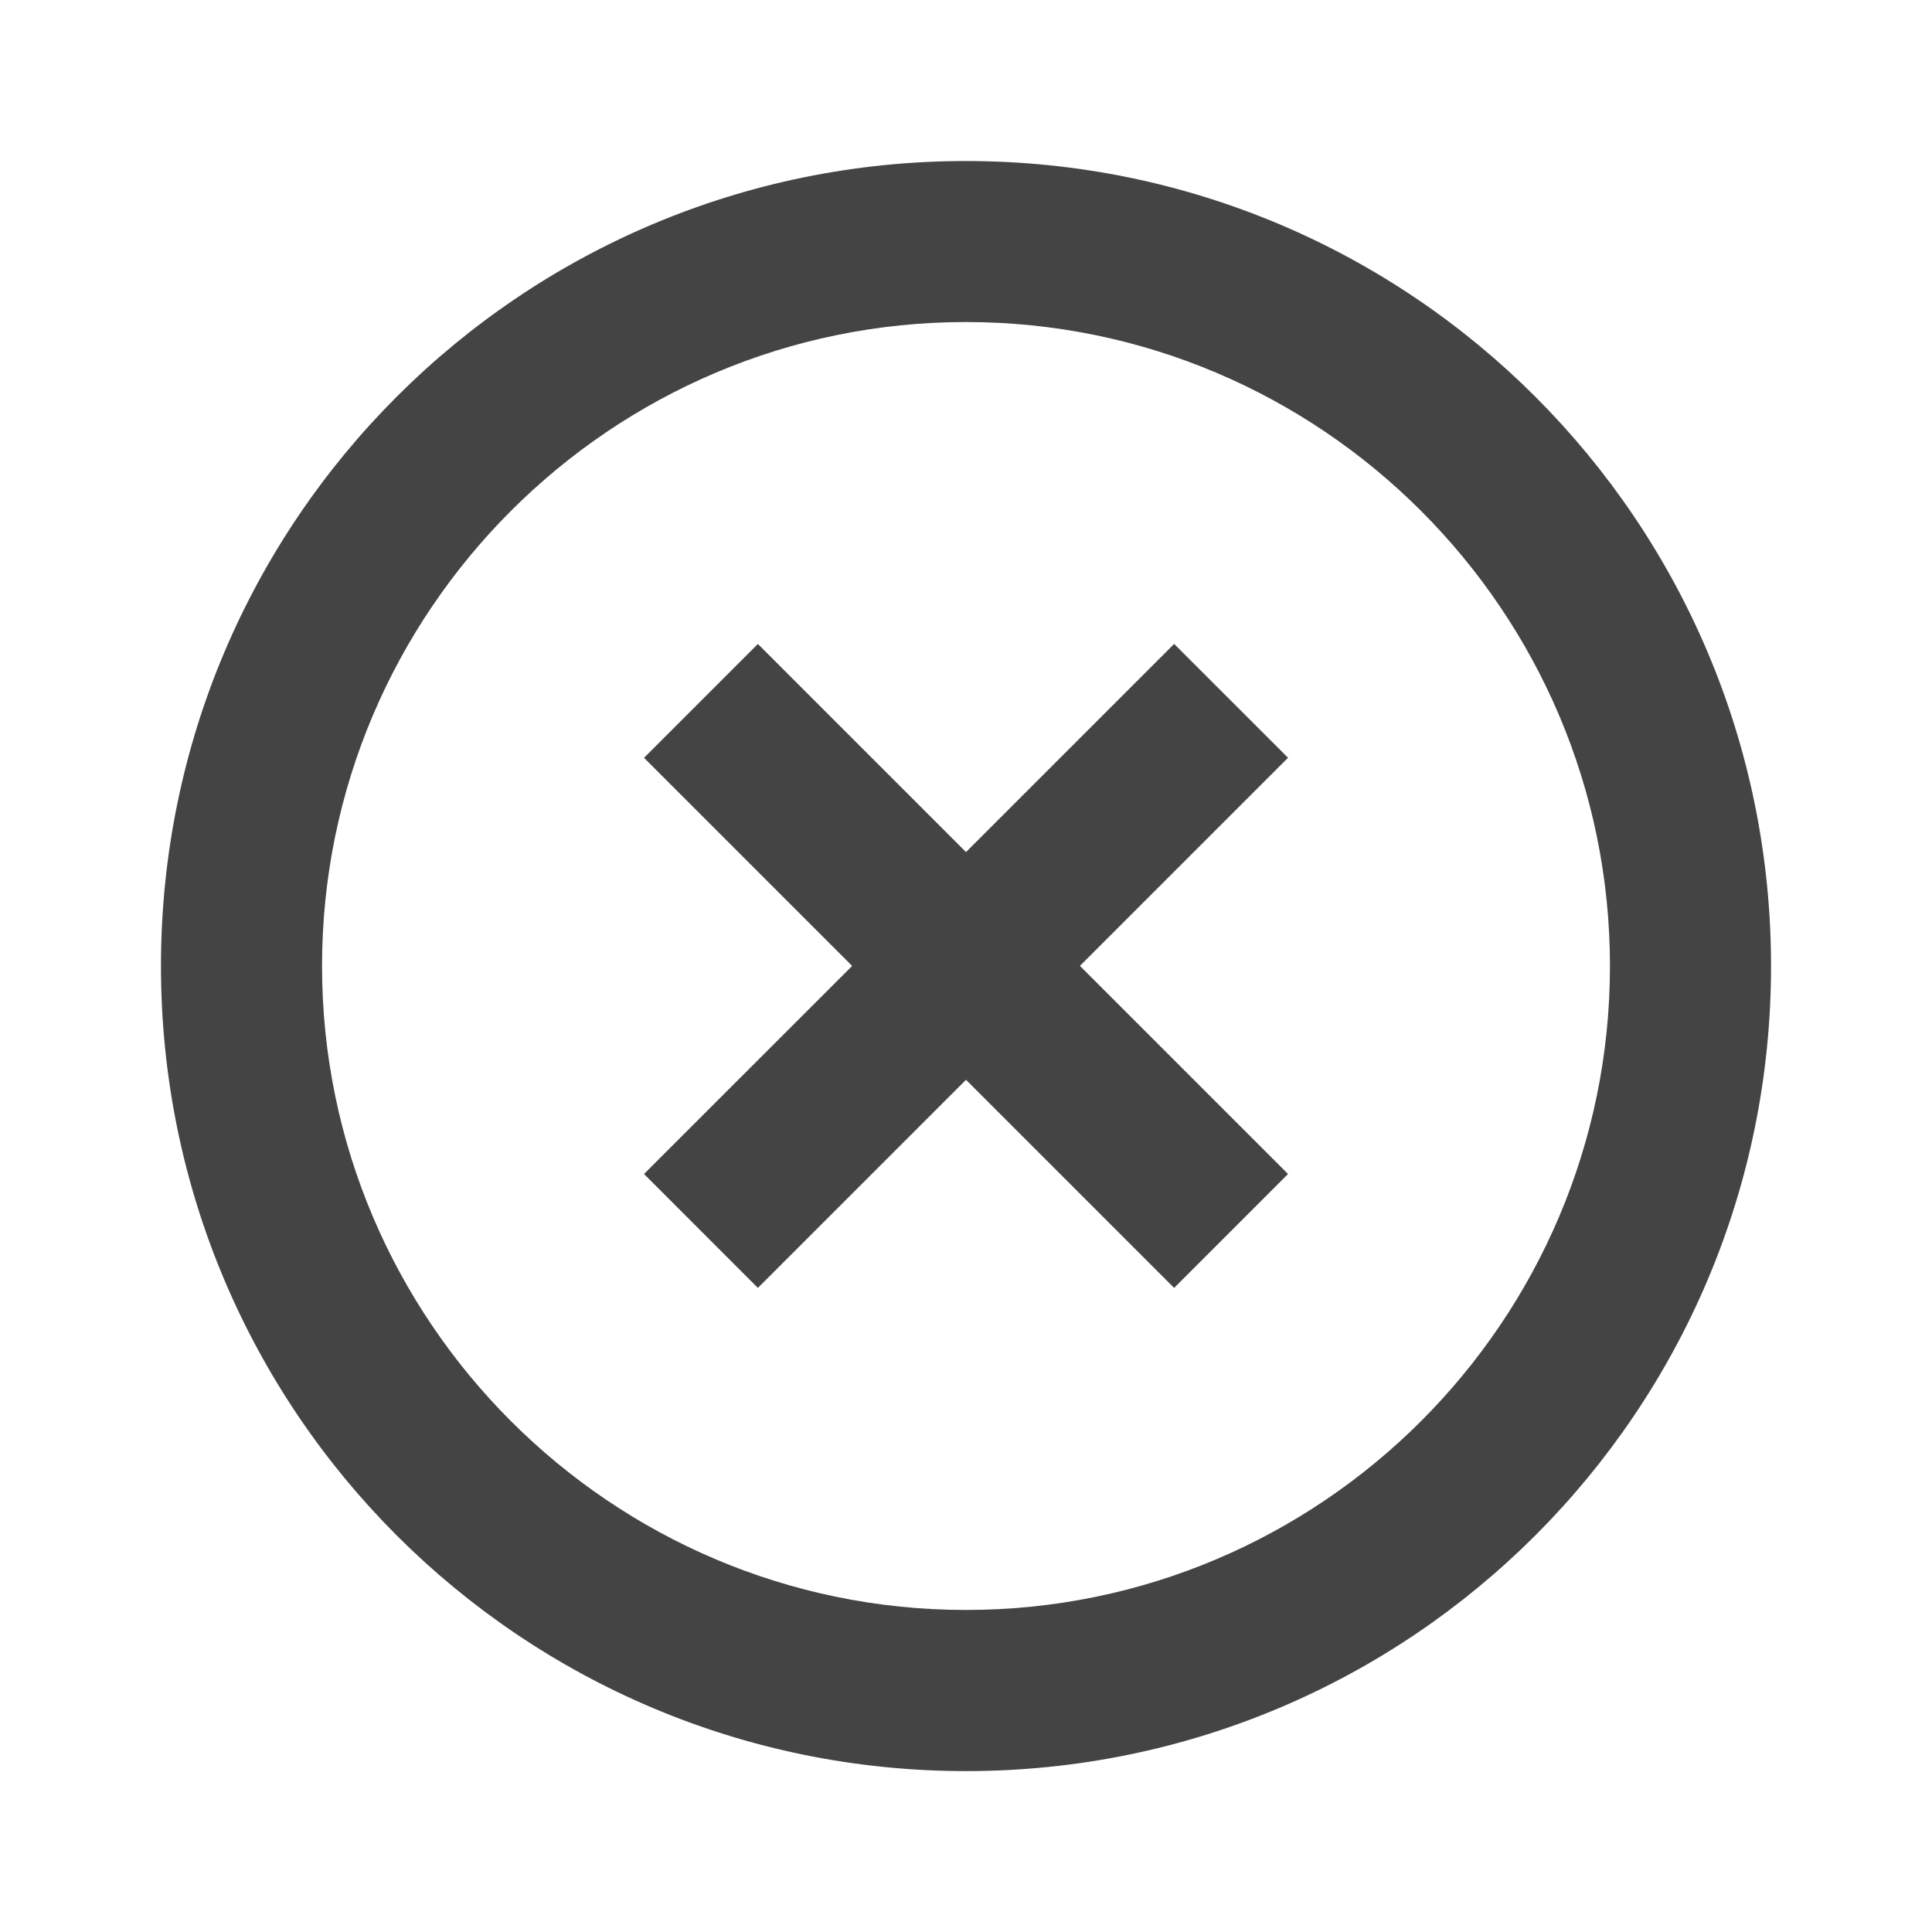 <?xml version="1.0" encoding="utf-8"?>
<!-- Generated by IcoMoon.io -->
<!DOCTYPE svg PUBLIC "-//W3C//DTD SVG 1.1//EN" "http://www.w3.org/Graphics/SVG/1.1/DTD/svg11.dtd">
<svg version="1.1" xmlns="http://www.w3.org/2000/svg" xmlns:xlink="http://www.w3.org/1999/xlink" width="32" height="32" viewBox="0 0 32 32">
<path d="M19.447 10.666l-3.447 3.447-3.447-3.447-1.886 1.886 3.447 3.447-3.447 3.446 1.886 1.887 3.447-3.447 3.447 3.447 1.887-1.887-3.447-3.447 3.447-3.447-1.887-1.886zM16 2.667c-7.367 0-13.334 5.966-13.334 13.334s5.966 13.334 13.334 13.334 13.334-5.966 13.334-13.334-5.966-13.334-13.334-13.334zM16 26.666c-5.88 0-10.666-4.787-10.666-10.666s4.787-10.666 10.666-10.666 10.666 4.787 10.666 10.666-4.787 10.666-10.666 10.666z" fill="#444444"></path>
</svg>
